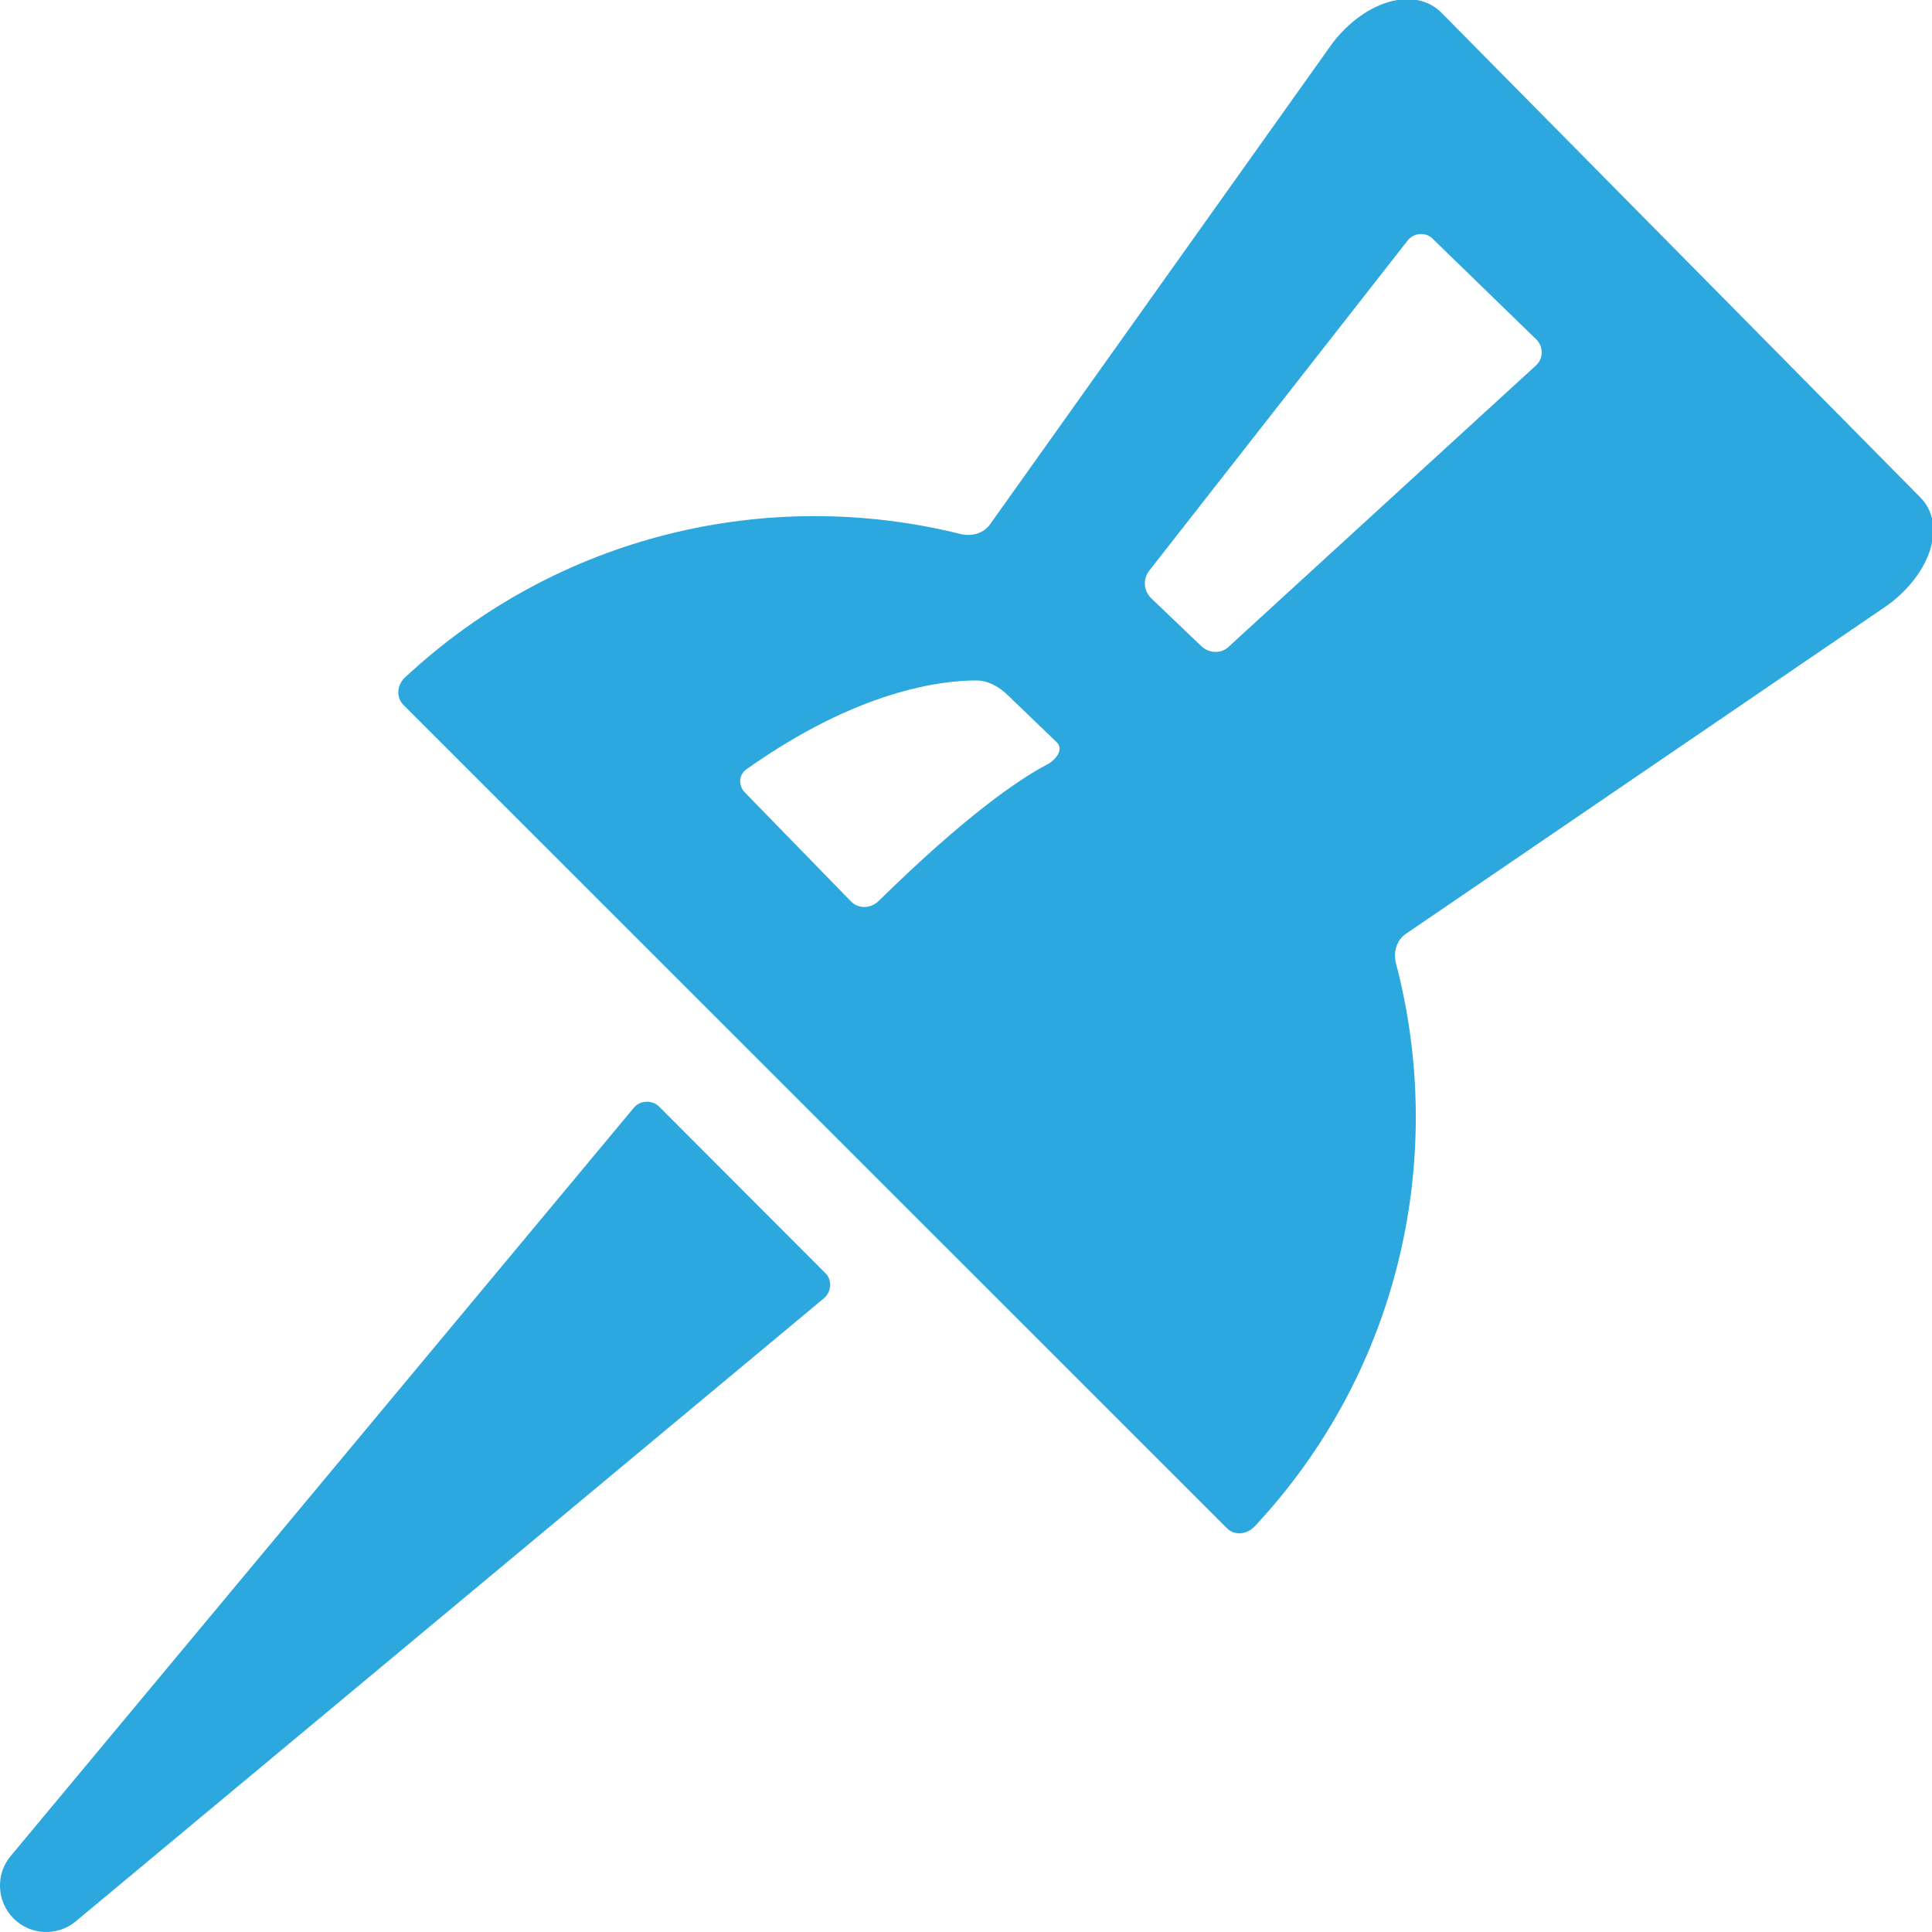 <?xml version="1.0" encoding="utf-8"?>
<!-- Generator: Adobe Illustrator 16.0.0, SVG Export Plug-In . SVG Version: 6.00 Build 0)  -->
<!DOCTYPE svg PUBLIC "-//W3C//DTD SVG 1.1//EN" "http://www.w3.org/Graphics/SVG/1.1/DTD/svg11.dtd">
<svg version="1.1" id="Layer_1" xmlns="http://www.w3.org/2000/svg" xmlns:xlink="http://www.w3.org/1999/xlink" x="0px" y="0px"
	 width="30px" height="30px" viewBox="0 0 30 30" enable-background="new 0 0 30 30" xml:space="preserve">
<g>
	<g>
		<path fill="#2CA8DF" d="M0.208,29.787c-0.259-0.26-0.281-0.686-0.04-0.969l9.674-11.617c0.097-0.118,0.281-0.124,0.391-0.02
			l2.577,2.582c0.116,0.106,0.103,0.293-0.013,0.394l-11.62,9.677C0.892,30.072,0.471,30.053,0.208,29.787z"/>
		<path fill="#2CA8DF" d="M29.813,7.718l-7.426-7.516c-0.408-0.418-1.178-0.206-1.695,0.466l-5.311,7.463
			c-0.101,0.15-0.285,0.203-0.462,0.162c-2.978-0.743-6.245,0-8.634,2.23c-0.122,0.116-0.138,0.306-0.019,0.425L19.051,23.73
			c0.125,0.125,0.319,0.094,0.434-0.031c2.258-2.418,2.981-5.742,2.19-8.747c-0.044-0.174,0.017-0.362,0.162-0.456l7.481-5.104
			C29.997,8.889,30.229,8.13,29.813,7.718z M13.644,13.99c-0.122,0.119-0.309,0.128-0.428,0.009l-1.643-1.687
			c-0.109-0.103-0.109-0.281,0.021-0.369c1.728-1.225,3.021-1.377,3.564-1.377c0.181,0,0.35,0.093,0.484,0.222l0.766,0.737
			c0.115,0.11-0.008,0.272-0.15,0.347C15.836,12.094,15.018,12.641,13.644,13.99z M19.079,10.042
			c-0.115,0.112-0.3,0.106-0.422-0.006l-0.778-0.743c-0.121-0.116-0.138-0.3-0.031-0.435l4.012-5.126
			c0.096-0.119,0.281-0.134,0.389-0.022l1.611,1.565c0.108,0.113,0.108,0.293-0.01,0.4L19.079,10.042z"/>
	</g>
</g>
</svg>
